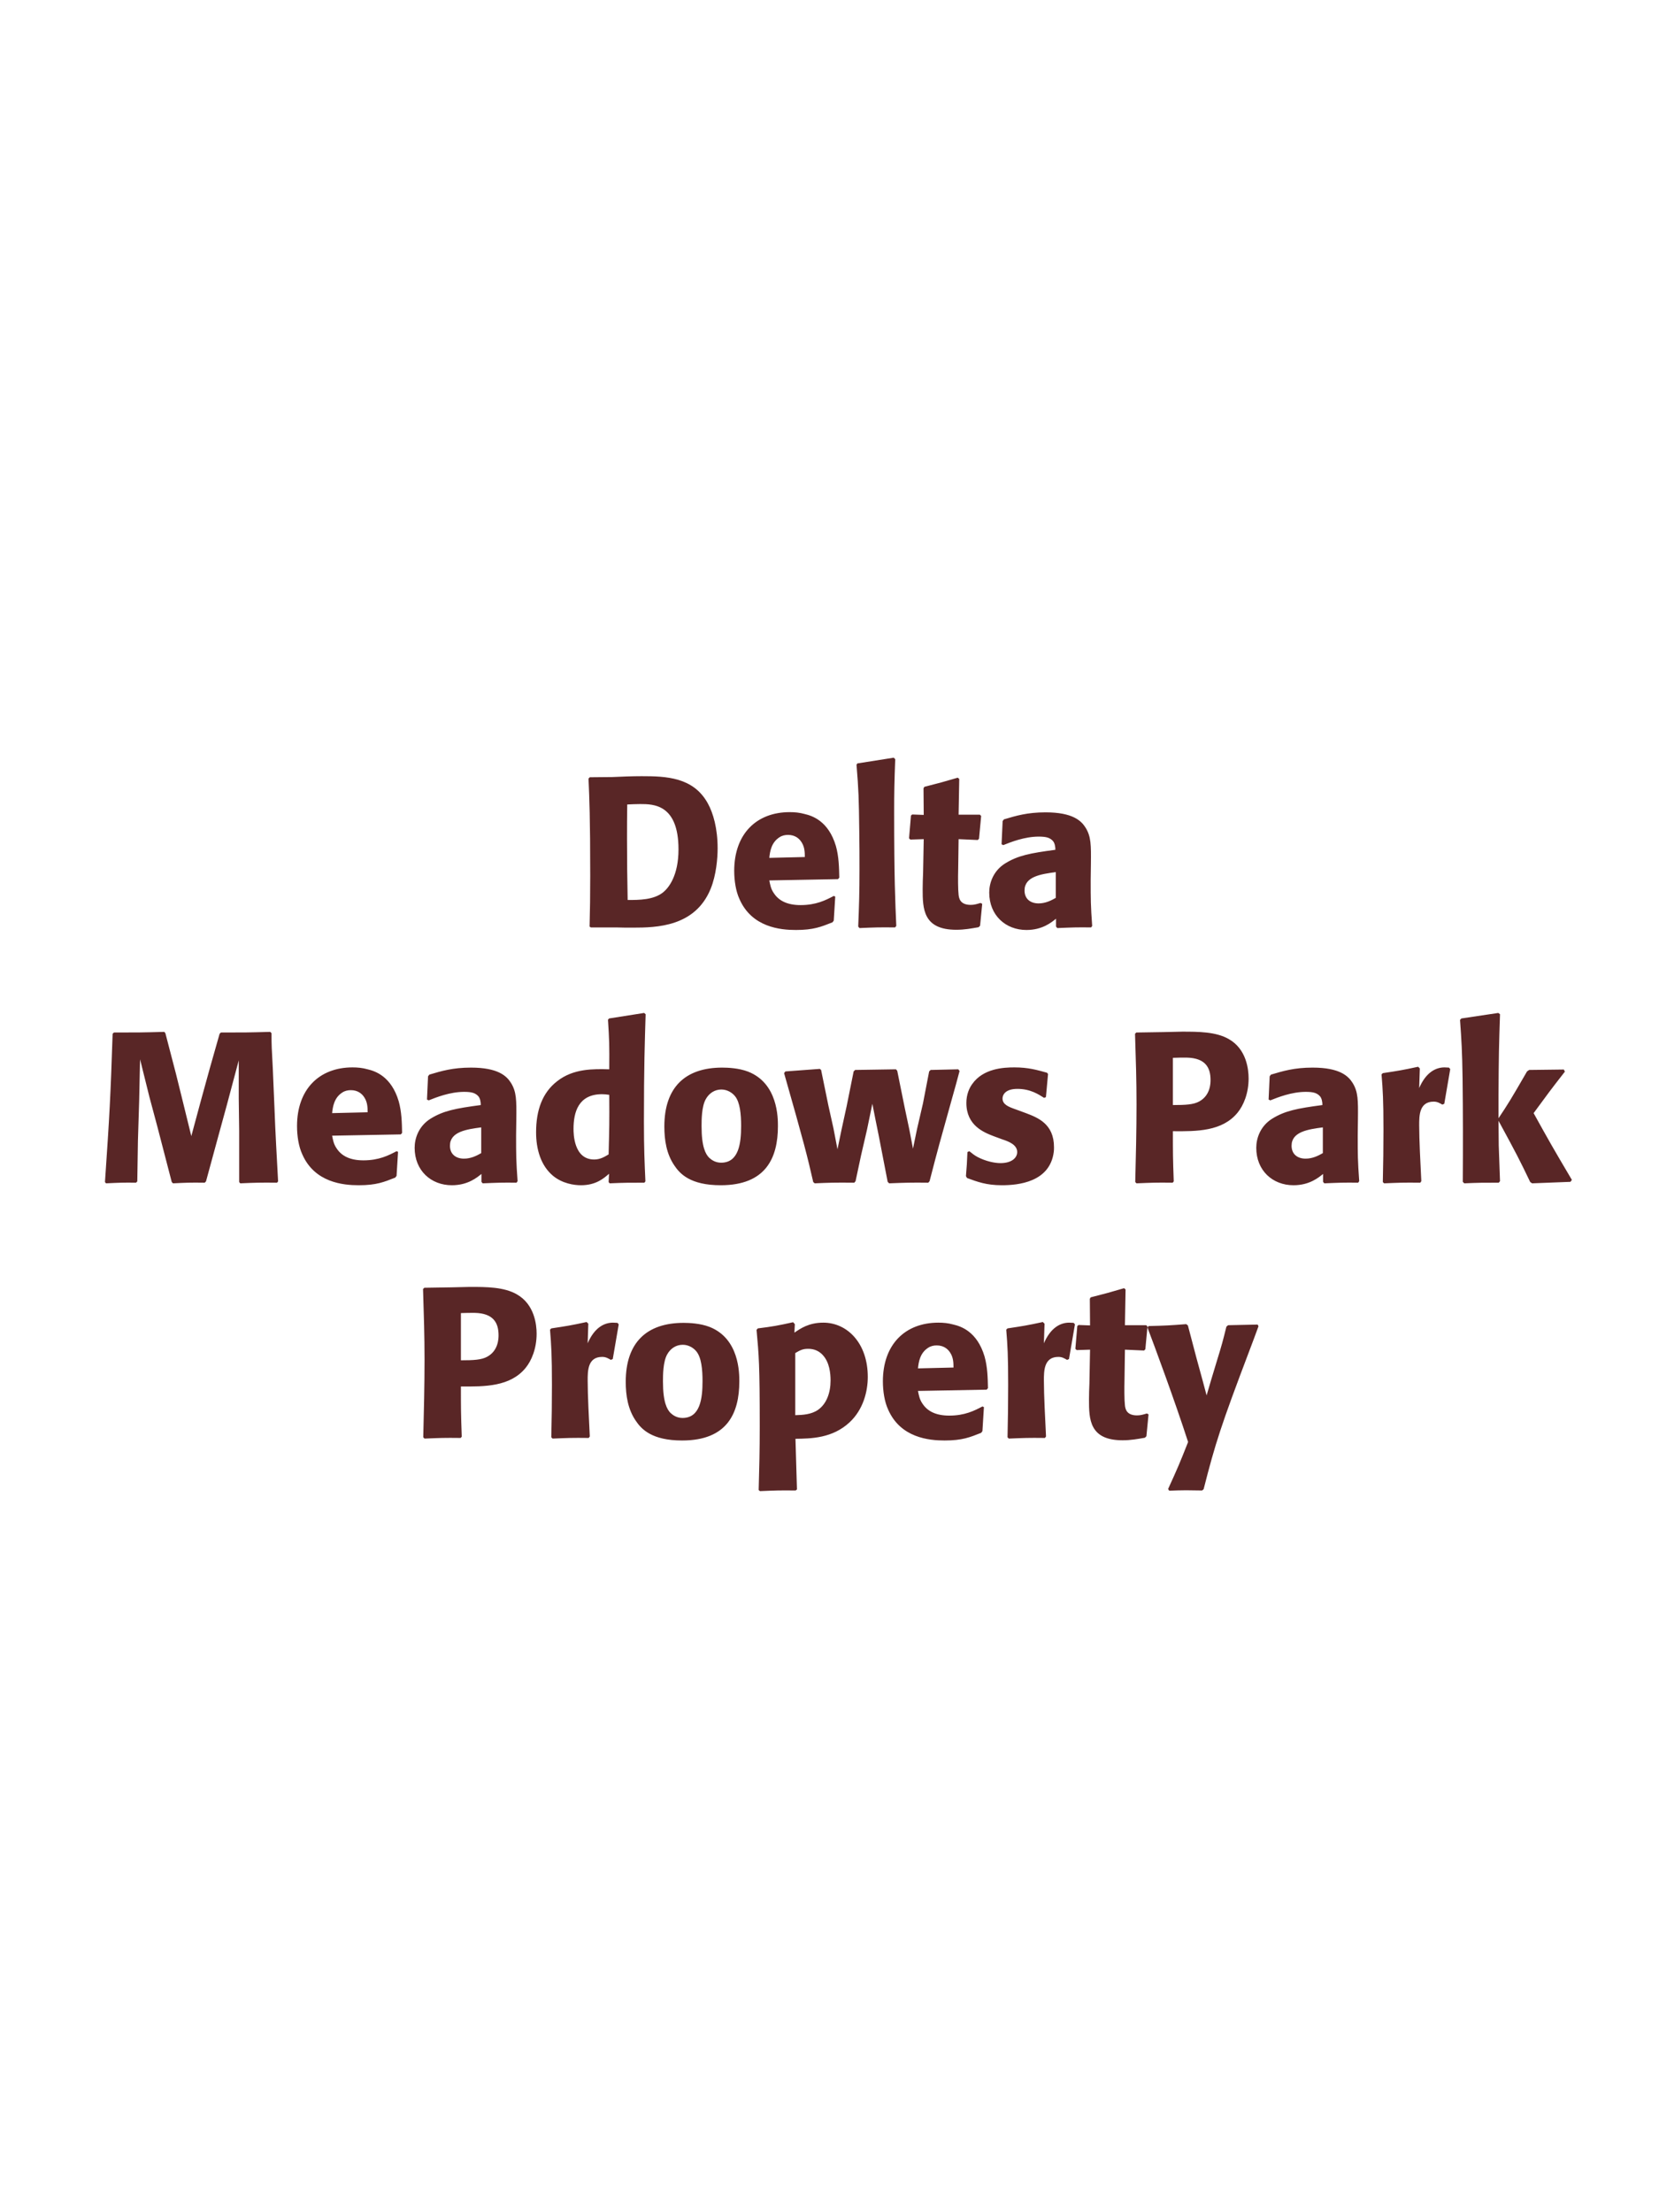 <?xml version="1.0" encoding="UTF-8"?>
<svg xmlns="http://www.w3.org/2000/svg" xmlns:xlink="http://www.w3.org/1999/xlink" width="975" height="1300" viewBox="0 0 975 1300">
<path fill-rule="nonzero" fill="rgb(34.902%, 14.902%, 14.902%)" fill-opacity="1" d="M 362 545 C 365.25 545.125 368.625 545.125 371.875 545.125 C 385.875 545.125 408.5 544.625 417.625 522.375 C 421 514.125 421.75 504.125 421.75 498.5 C 421.75 486.75 419.125 477.75 416 472.125 C 407.5 456.625 391.375 456.125 377.125 456.125 C 371.375 456.125 365.625 456.375 359.875 456.625 L 346.625 456.75 L 345.875 457.5 C 346.375 469.5 346.875 480 346.875 514.625 C 346.875 526.875 346.75 534.25 346.5 544.5 L 347.25 545 L 362 545 M 368.875 528.875 C 368.625 516.625 368.5 505 368.5 493 C 368.5 486.25 368.5 479.5 368.625 472.75 C 371.125 472.625 373.75 472.5 376.25 472.5 C 383.875 472.5 398.75 472.5 398.75 499.125 C 398.75 514.75 392.875 521.75 389.875 524.25 C 384.25 528.875 375.625 528.875 368.875 528.875 Z M 490 526.5 C 485.25 529 479.625 531.875 470.5 531.875 C 463 531.875 457.875 529.5 454.875 525 C 453 522.375 452.625 519.875 452.125 517.375 L 492.5 516.625 L 493.25 515.75 C 493.125 509.625 493 503.375 491.25 497.125 C 486.875 482.375 477.25 479.375 473 478.375 C 469.875 477.5 467 477.25 464.125 477.25 C 444.5 477.25 431.5 490.125 431.5 511.75 C 431.5 517.625 432.5 523.75 434.5 528.125 C 441.75 545 458.75 546.5 467.75 546.5 C 478.125 546.5 482.625 544.625 489.25 542 L 490 541 L 490.875 526.875 L 490 526.5 M 452.125 504.125 C 452.5 500.25 453.375 495 458.125 492 C 459.625 491 461.375 490.625 463.125 490.625 C 467.25 490.625 469.75 492.75 471.125 495 C 472.875 497.75 473 500.75 473 503.625 Z M 526.75 544.125 C 526.125 529.75 525.5 516.625 525.5 477.125 C 525.5 465.25 525.625 459.625 526.125 446.125 L 525.25 445.25 L 503.875 448.625 L 503.375 449.375 C 504.625 464.625 504.75 468.75 505 489 C 505.125 496.375 505.125 503.75 505.125 511.125 C 505.125 524.625 504.875 532.125 504.375 544.5 L 505.125 545.375 C 513.5 545 516.875 544.875 526 545 Z M 576.25 530.625 C 574.125 531.25 572.625 531.75 570.5 531.75 C 564.125 531.75 563.625 527.75 563.375 525.875 C 563 522.625 563 515.75 563.125 510.75 L 563.375 493.125 L 574.625 493.625 L 575.375 492.875 L 576.625 479.5 L 575.875 478.75 L 563.375 478.75 L 563.75 457.75 L 562.875 457 C 554.375 459.5 552.125 460.125 543.25 462.375 L 542.75 463.25 L 542.875 478.875 L 536.125 478.625 L 535.375 479.25 L 534.25 492.625 L 535 493.375 L 542.875 493.125 L 542.5 513 C 542.375 516.125 542.25 519.25 542.25 522.5 C 542.25 534 542.5 546.375 562 546.375 C 566.875 546.375 570.75 545.625 575.125 544.875 L 576 544 L 577.25 531.125 Z M 641.125 507.75 C 641.25 496.5 641.25 491.625 638 486.375 C 635.5 482.375 630.5 477.375 614.5 477.375 C 603.75 477.375 597.125 479.375 590 481.5 L 589.25 482.5 L 588.625 496.125 L 589.625 496.625 C 594 494.875 602.125 491.625 610.5 491.625 C 615.125 491.625 617 492.375 618.625 494 C 619.875 495.25 620.25 497.5 620.25 499.375 C 605.25 501.375 598.25 502.75 590.75 507.375 C 583.75 511.75 581.375 518.875 581.375 524.5 C 581.375 537.875 591 546.5 603.25 546.5 C 612.625 546.5 618 542 620.625 539.875 L 620.625 544.5 L 621.375 545.375 C 630.375 545 633.125 544.875 641.25 545 L 641.875 544.125 C 641 531.875 641 528.75 641 517 L 641.125 507.75 M 620.5 527.625 C 617.875 529.125 614.5 530.875 610.375 530.875 C 605.875 530.875 602.125 528.5 602.125 523.25 C 602.125 515 612 513.625 620.5 512.5 Z M 648.25 545 "/>
<path fill-rule="nonzero" fill="rgb(34.902%, 14.902%, 14.902%)" fill-opacity="1" d="M 158.812 606.375 C 145.812 606.75 143.688 606.75 129.812 606.75 L 129.062 607.5 L 123.312 627.75 L 118.312 645.875 L 112.438 667.625 L 106.938 645.25 L 103.438 631.125 L 97.188 607.125 L 96.562 606.375 C 83.188 606.75 80.938 606.75 66.938 606.75 L 66.188 607.5 C 64.938 644.875 64.438 654.5 61.688 694.625 L 62.312 695.375 C 70.312 695 72.688 694.875 79.938 695 L 80.688 694.25 L 81.062 670.375 L 81.812 646.125 L 82.312 622.5 L 87.812 644.625 L 92.562 662.375 L 100.938 694.625 L 101.688 695.375 C 109.438 695 111.562 694.875 120.312 695 L 121.062 694.25 L 128.312 667.625 L 133.312 649.375 L 140.312 623.125 L 140.312 645.5 L 140.562 664.625 L 140.562 694.625 L 141.188 695.375 C 149.812 695 153.188 694.875 162.812 695 L 163.438 694.25 C 162.688 680 161.812 665.625 161.312 651.25 C 160.938 643.375 160.688 635.5 160.312 627.625 C 159.688 616 159.562 614.5 159.562 607.125 Z M 233.062 676.5 C 228.312 679 222.688 681.875 213.562 681.875 C 206.062 681.875 200.938 679.5 197.938 675 C 196.062 672.375 195.688 669.875 195.188 667.375 L 235.562 666.625 L 236.312 665.75 C 236.188 659.625 236.062 653.375 234.312 647.125 C 229.938 632.375 220.312 629.375 216.062 628.375 C 212.938 627.5 210.062 627.25 207.188 627.25 C 187.562 627.25 174.562 640.125 174.562 661.75 C 174.562 667.625 175.562 673.75 177.562 678.125 C 184.812 695 201.812 696.5 210.812 696.5 C 221.188 696.5 225.688 694.625 232.312 692 L 233.062 691 L 233.938 676.875 L 233.062 676.5 M 195.188 654.125 C 195.562 650.25 196.438 645 201.188 642 C 202.688 641 204.438 640.625 206.188 640.625 C 210.312 640.625 212.812 642.75 214.188 645 C 215.938 647.75 216.062 650.75 216.062 653.625 Z M 303.438 657.75 C 303.562 646.5 303.562 641.625 300.312 636.375 C 297.812 632.375 292.812 627.375 276.812 627.375 C 266.062 627.375 259.438 629.375 252.312 631.5 L 251.562 632.5 L 250.938 646.125 L 251.938 646.625 C 256.312 644.875 264.438 641.625 272.812 641.625 C 277.438 641.625 279.312 642.375 280.938 644 C 282.188 645.25 282.562 647.5 282.562 649.375 C 267.562 651.375 260.562 652.75 253.062 657.375 C 246.062 661.75 243.688 668.875 243.688 674.5 C 243.688 687.875 253.312 696.5 265.562 696.5 C 274.938 696.5 280.312 692 282.938 689.875 L 282.938 694.5 L 283.688 695.375 C 292.688 695 295.438 694.875 303.562 695 L 304.188 694.125 C 303.312 681.875 303.312 678.75 303.312 667 L 303.438 657.75 M 282.812 677.625 C 280.188 679.125 276.812 680.875 272.688 680.875 C 268.188 680.875 264.438 678.5 264.438 673.25 C 264.438 665 274.312 663.625 282.812 662.5 Z M 379.312 694.25 C 378.812 683 378.438 675.5 378.438 659.125 C 378.438 626.125 378.938 612.5 379.438 596 L 378.562 595.25 L 357.938 598.5 L 357.312 599.25 C 358.062 611 358.188 614.125 358.062 628.375 C 348.688 628.125 336.938 627.875 327.438 635.375 C 318.688 642.125 315.062 652.5 315.062 665.375 C 315.062 675.125 317.688 684.875 325.062 691 C 330.562 695.5 337.312 696.5 341.438 696.5 C 350.312 696.5 354.938 692.375 357.938 689.75 L 357.688 694.625 L 358.312 695.375 C 366.938 695 369.312 695 378.688 695 L 379.312 694.25 M 358.062 643.375 C 358.188 660 358.062 663.25 357.688 678.375 C 355.188 679.875 352.688 681.375 349.188 681.375 C 337.062 681.375 337.062 665.875 337.062 663.375 C 337.062 653.75 339.812 643 353.812 643 C 355.188 643 356.312 643.125 358.062 643.375 Z M 457.188 661.75 C 457.188 656.875 457.188 636.625 439.688 629.75 C 434.188 627.625 427.688 627.375 424.438 627.375 C 402.688 627.375 390.438 639 390.438 662 C 390.438 670 391.688 678.125 396.312 684.875 C 399.562 689.75 405.688 696.5 423.562 696.5 C 450.062 696.5 457.188 680.5 457.188 661.75 M 435.562 661.625 C 435.562 671.875 434.188 683.25 423.812 683.25 C 420.562 683.25 418.312 681.75 416.812 680.375 C 414.688 678.25 412.312 674 412.312 661.875 C 412.312 658.25 412.312 650.25 414.812 645.875 C 416.688 642.5 419.938 640.25 423.938 640.25 C 427.438 640.25 430.312 642.125 431.938 644.125 C 434.938 647.75 435.562 654.875 435.562 661.625 Z M 546.312 694.125 C 551.312 674.75 552.188 671.75 559.688 644.875 C 561.188 639.75 562.562 634.5 563.938 629.375 L 563.188 628.375 L 546.938 628.75 L 546.062 629.625 L 542.438 648.375 L 538.938 663.5 L 536.562 675 L 534.438 663.875 L 531.688 650.875 L 527.312 629.25 L 526.562 628.375 L 502.562 628.75 L 501.688 629.625 L 497.562 650.125 L 494.562 663.875 L 492.188 675.375 L 489.812 663 L 486.812 649.5 L 482.562 628.75 L 481.812 628.125 L 461.562 629.625 L 460.812 630.625 C 472.562 671.875 474.438 679.25 477.938 694.625 L 478.812 695.375 C 487.438 695 490.562 694.875 502.062 695 L 502.812 694.125 L 506.062 678.875 L 509.562 663.75 L 512.688 648.625 L 514.562 658.125 L 516.438 667.375 L 521.688 694.5 L 522.562 695.375 C 531.812 695 535.562 694.875 545.562 695 Z M 596.812 651.875 C 592.562 650.375 589.188 649 589.188 645.5 C 589.188 644 590.188 639.875 597.938 639.875 C 605.562 639.875 610.438 643.125 613.562 645.125 L 614.688 644.75 L 615.938 631.125 L 615.312 630.375 C 609.438 628.75 604.312 627.25 596.188 627.25 C 590.062 627.25 577.812 627.75 571.312 637.125 C 569.688 639.375 567.938 643.125 567.938 648.125 C 567.938 661.5 578.312 665.5 584.188 667.75 L 588.938 669.5 C 592.312 670.625 597.812 672.5 597.812 677 C 597.812 680.125 594.938 683.5 587.938 683.5 C 584.438 683.5 579.312 682.375 574.688 680 C 572.562 678.875 571.562 678 569.688 676.5 L 568.562 677 C 568.312 683.5 568.188 684.875 567.688 691.125 L 568.312 692.25 C 574.438 694.5 579.688 696.5 588.812 696.5 C 598.312 696.5 617.062 694.75 619.312 676.875 C 619.438 675.875 619.438 675 619.438 674.125 C 619.438 660.375 609.812 656.75 602.938 654.125 Z M 683.688 606.5 L 667.812 606.75 L 667.062 607.5 C 667.562 623.75 667.938 634.625 667.938 649 C 667.938 664.25 667.562 679.375 667.188 694.625 L 667.938 695.375 C 677.188 695 679.188 694.875 689.188 695 L 689.812 694.25 C 689.312 680.625 689.312 677.5 689.312 664.75 C 703.312 664.875 718.312 664.875 727.312 653.875 C 730.812 649.625 733.812 642.5 733.812 633.75 C 733.812 628.375 732.562 616.5 722.188 610.625 C 714.688 606.25 704.062 606.25 694.688 606.25 L 683.688 606.5 M 689.312 621.625 C 692.062 621.5 694.688 621.5 697.438 621.5 C 708.438 621.75 711.438 627.375 711.438 634.625 C 711.438 636.375 711.438 643.625 704.812 647.25 C 701.438 649.125 696.812 649.375 689.312 649.375 Z M 798.062 657.75 C 798.188 646.5 798.188 641.625 794.938 636.375 C 792.438 632.375 787.438 627.375 771.438 627.375 C 760.688 627.375 754.062 629.375 746.938 631.5 L 746.188 632.5 L 745.562 646.125 L 746.562 646.625 C 750.938 644.875 759.062 641.625 767.438 641.625 C 772.062 641.625 773.938 642.375 775.562 644 C 776.812 645.25 777.188 647.5 777.188 649.375 C 762.188 651.375 755.188 652.75 747.688 657.375 C 740.688 661.75 738.312 668.875 738.312 674.5 C 738.312 687.875 747.938 696.5 760.188 696.5 C 769.562 696.5 774.938 692 777.562 689.875 L 777.562 694.5 L 778.312 695.375 C 787.312 695 790.062 694.875 798.188 695 L 798.812 694.125 C 797.938 681.875 797.938 678.75 797.938 667 L 798.062 657.75 M 777.438 677.625 C 774.812 679.125 771.438 680.875 767.312 680.875 C 762.812 680.875 759.062 678.5 759.062 673.25 C 759.062 665 768.938 663.625 777.438 662.5 Z M 848.812 648.625 L 852.312 628.25 L 851.562 627.375 C 850.688 627.375 849.812 627.25 848.938 627.25 C 843.812 627.25 838.062 630.125 834.062 639.375 L 834.438 627.875 L 833.438 626.875 C 824.188 628.875 821.812 629.25 812.688 630.625 L 811.938 631.375 C 812.688 640.75 813.062 646.375 813.062 663.75 C 813.062 674 812.938 684.25 812.688 694.625 L 813.438 695.375 C 822.688 695 824.688 694.875 834.688 695 L 835.312 694.125 C 834.812 684 834.062 669.875 834.062 661.25 C 834.062 655.625 834.062 647.375 842.562 647.375 C 844.688 647.375 845.938 648.125 847.688 649.125 Z M 923.812 693.375 C 912.062 673.5 910.812 671.25 901.312 654.125 C 909.938 642.375 910.812 641.125 919.688 629.75 L 919.062 628.5 L 898.688 628.75 L 897.438 629.625 C 887.688 646.5 886.438 648.5 880.688 657.125 L 880.688 643.25 C 880.812 619.875 880.938 614.875 881.562 596 L 880.562 595.25 L 858.812 598.5 L 858.062 599.375 C 858.938 611.5 859.312 617.375 859.562 633.75 C 859.812 654 859.812 674.25 859.688 694.5 L 860.562 695.375 C 868.938 695 871.312 695 880.812 695 L 881.562 694.125 L 880.812 673 L 880.688 658.625 C 891.562 678.625 892.938 681.375 899.312 694.625 L 900.438 695.375 L 922.938 694.5 Z M 922.312 695 "/>
<path fill-rule="nonzero" fill="rgb(34.902%, 14.902%, 14.902%)" fill-opacity="1" d="M 265.25 756.5 L 249.375 756.75 L 248.625 757.5 C 249.125 773.75 249.5 784.625 249.5 799 C 249.5 814.25 249.125 829.375 248.75 844.625 L 249.5 845.375 C 258.75 845 260.75 844.875 270.75 845 L 271.375 844.25 C 270.875 830.625 270.875 827.5 270.875 814.75 C 284.875 814.875 299.875 814.875 308.875 803.875 C 312.375 799.625 315.375 792.5 315.375 783.75 C 315.375 778.375 314.125 766.5 303.75 760.625 C 296.25 756.25 285.625 756.25 276.25 756.25 L 265.25 756.5 M 270.875 771.625 C 273.625 771.5 276.25 771.5 279 771.5 C 290 771.75 293 777.375 293 784.625 C 293 786.375 293 793.625 286.375 797.25 C 283 799.125 278.375 799.375 270.875 799.375 Z M 360.125 798.625 L 363.625 778.25 L 362.875 777.375 C 362 777.375 361.125 777.25 360.25 777.25 C 355.125 777.25 349.375 780.125 345.375 789.375 L 345.75 777.875 L 344.75 776.875 C 335.5 778.875 333.125 779.25 324 780.625 L 323.25 781.375 C 324 790.75 324.375 796.375 324.375 813.75 C 324.375 824 324.25 834.25 324 844.625 L 324.75 845.375 C 334 845 336 844.875 346 845 L 346.625 844.125 C 346.125 834 345.375 819.875 345.375 811.25 C 345.375 805.625 345.375 797.375 353.875 797.375 C 356 797.375 357.25 798.125 359 799.125 Z M 434.5 811.75 C 434.5 806.875 434.5 786.625 417 779.75 C 411.5 777.625 405 777.375 401.75 777.375 C 380 777.375 367.75 789 367.75 812 C 367.75 820 369 828.125 373.625 834.875 C 376.875 839.75 383 846.5 400.875 846.5 C 427.375 846.5 434.5 830.5 434.5 811.75 M 412.875 811.625 C 412.875 821.875 411.5 833.25 401.125 833.25 C 397.875 833.25 395.625 831.75 394.125 830.375 C 392 828.25 389.625 824 389.625 811.875 C 389.625 808.25 389.625 800.25 392.125 795.875 C 394 792.5 397.25 790.25 401.25 790.25 C 404.75 790.25 407.625 792.125 409.25 794.125 C 412.25 797.75 412.875 804.875 412.875 811.625 Z M 467.125 778.125 L 466.125 777 C 457 779 454.375 779.5 445.375 780.625 L 444.625 781.5 C 446 796.375 446.5 802.125 446.5 838.125 C 446.5 853 446.25 861.5 445.875 875.625 L 446.625 876.25 C 455.5 875.875 458.125 875.75 467.625 875.875 L 468.375 875.25 L 467.5 845.5 C 476.625 845.375 489.25 845.25 499.375 835.75 C 507.375 828.25 510 817.625 510 809.125 C 510 789.25 497.875 777.25 483.875 777.25 C 475.25 777.25 470.375 780.75 466.875 783.125 L 467.125 778.125 M 467.375 795.125 C 470.125 793.5 471.75 792.625 474.875 792.625 C 476.75 792.625 480.5 792.875 483.625 796.375 C 487.5 800.625 488.125 807 488.125 811.25 C 488.125 818.5 485.75 825 480.75 828.5 C 476.75 831.25 471.75 831.5 467.375 831.625 Z M 577.375 826.5 C 572.625 829 567 831.875 557.875 831.875 C 550.375 831.875 545.25 829.5 542.25 825 C 540.375 822.375 540 819.875 539.5 817.375 L 579.875 816.625 L 580.625 815.75 C 580.5 809.625 580.375 803.375 578.625 797.125 C 574.25 782.375 564.625 779.375 560.375 778.375 C 557.25 777.5 554.375 777.25 551.5 777.25 C 531.875 777.25 518.875 790.125 518.875 811.75 C 518.875 817.625 519.875 823.75 521.875 828.125 C 529.125 845 546.125 846.5 555.125 846.5 C 565.5 846.5 570 844.625 576.625 842 L 577.375 841 L 578.25 826.875 L 577.375 826.5 M 539.5 804.125 C 539.875 800.25 540.75 795 545.5 792 C 547 791 548.75 790.625 550.5 790.625 C 554.625 790.625 557.125 792.75 558.5 795 C 560.25 797.75 560.375 800.75 560.375 803.625 Z M 628.25 798.625 L 631.75 778.25 L 631 777.375 C 630.125 777.375 629.25 777.25 628.375 777.25 C 623.25 777.25 617.5 780.125 613.5 789.375 L 613.875 777.875 L 612.875 776.875 C 603.625 778.875 601.25 779.25 592.125 780.625 L 591.375 781.375 C 592.125 790.75 592.5 796.375 592.5 813.75 C 592.5 824 592.375 834.25 592.125 844.625 L 592.875 845.375 C 602.125 845 604.125 844.875 614.125 845 L 614.75 844.125 C 614.25 834 613.5 819.875 613.5 811.25 C 613.5 805.625 613.5 797.375 622 797.375 C 624.125 797.375 625.375 798.125 627.125 799.125 Z M 674 830.625 C 671.875 831.25 670.375 831.75 668.25 831.75 C 661.875 831.75 661.375 827.75 661.125 825.875 C 660.75 822.625 660.75 815.75 660.875 810.75 L 661.125 793.125 L 672.375 793.625 L 673.125 792.875 L 674.375 779.5 L 673.625 778.75 L 661.125 778.75 L 661.5 757.75 L 660.625 757 C 652.125 759.5 649.875 760.125 641 762.375 L 640.5 763.25 L 640.625 778.875 L 633.875 778.625 L 633.125 779.25 L 632 792.625 L 632.75 793.375 L 640.625 793.125 L 640.25 813 C 640.125 816.125 640 819.25 640 822.5 C 640 834 640.25 846.375 659.75 846.375 C 664.625 846.375 668.5 845.625 672.875 844.875 L 673.75 844 L 675 831.125 Z M 739.125 778.375 L 721.75 778.75 L 720.75 779.625 C 718.625 788.25 718.125 790.125 715.125 799.875 L 711.875 810.625 L 709.125 820 L 706.75 811.125 L 703.125 797.875 L 698.125 778.875 L 697.125 778.125 C 687.375 778.875 685.25 779 675 779.25 L 674.375 780.125 C 678.875 792 690.5 823.375 698.25 847.375 C 693.125 860.375 692.125 862.625 686.5 875 L 687.125 876 C 690.25 875.875 693.75 875.75 697 875.75 C 700.125 875.75 703.375 875.875 706.5 875.875 L 707.375 875.125 C 714.25 848.125 717.625 837.625 734.125 794.125 C 736 789.125 737.875 784.25 739.625 779.375 Z M 738.25 845 "/>
</svg>
